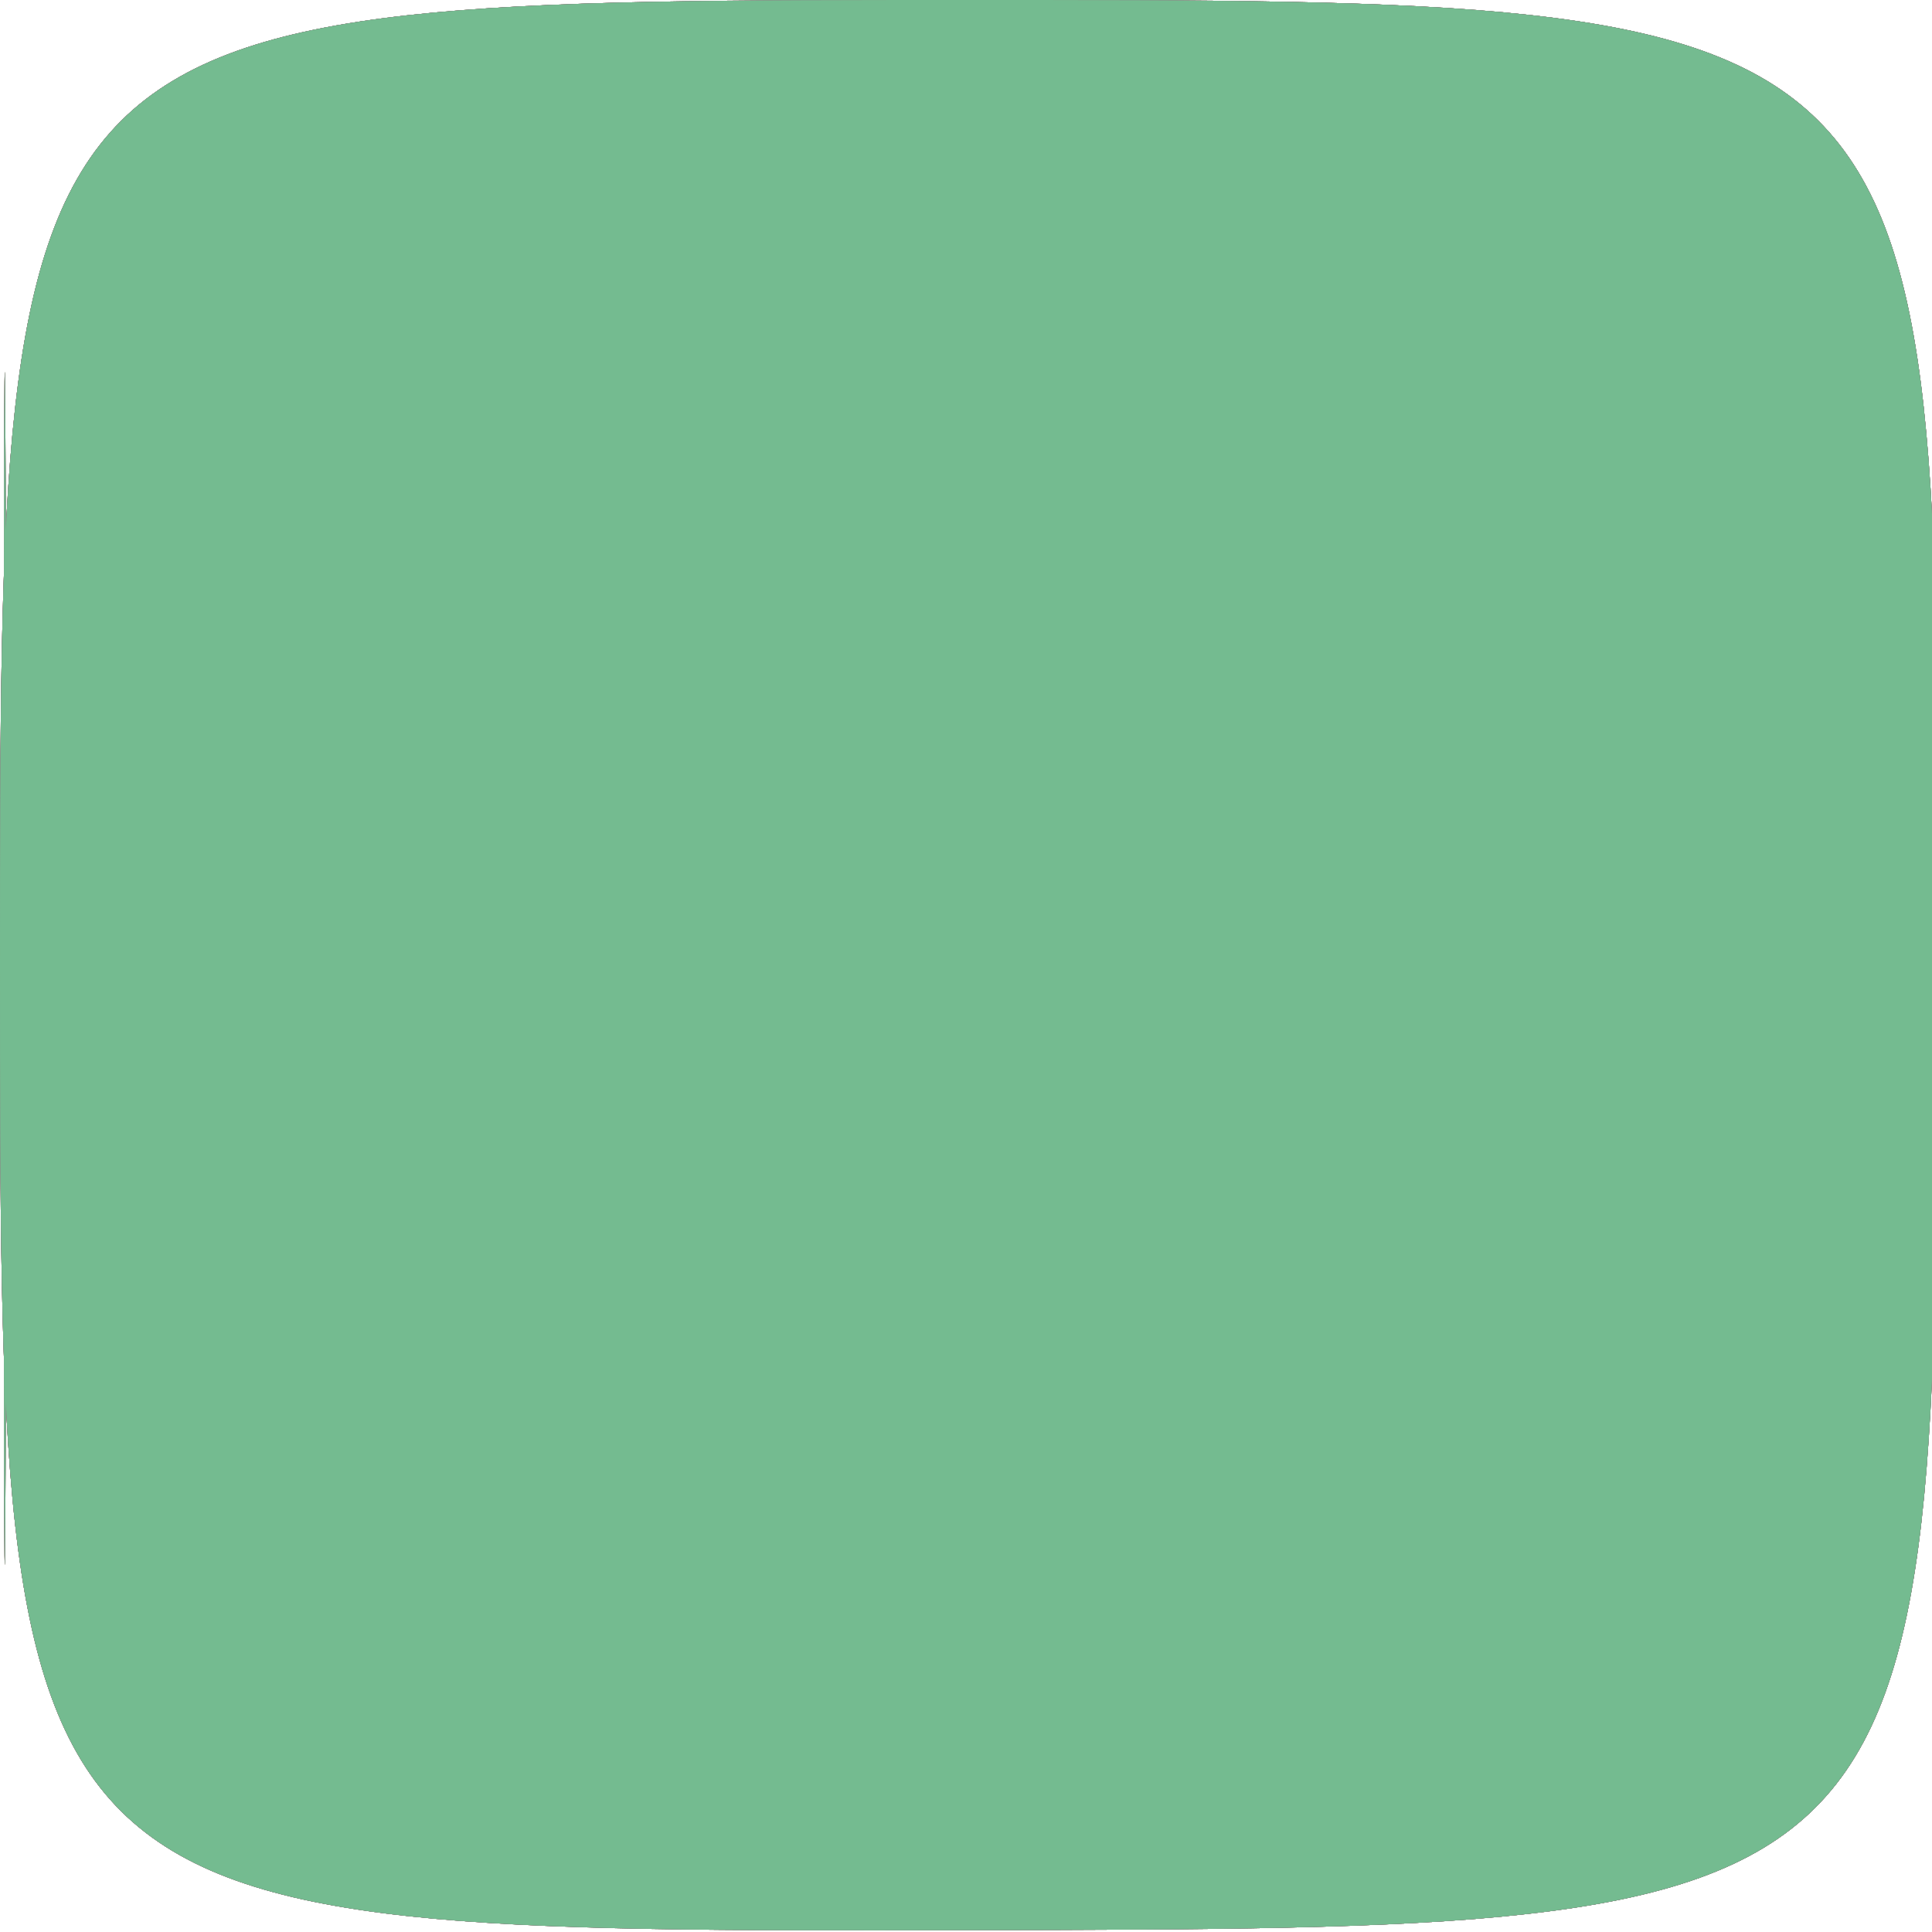 <?xml version="1.0" encoding="UTF-8"?>
<svg width="256" height="256" viewBox="0 0 256 256" xmlns="http://www.w3.org/2000/svg">
  <title>Adobe Limited Color (6 colors)</title>
  <desc>Generated with Adobe Illustrator Image Trace compatible algorithm</desc>
  <g id="color-1" fill="#dcbd54" stroke="none">
    <path d="M -0 128.004 C -0 256.008, 0 256.008, 128.250 255.754 C 256.500 255.500, 256.500 255.500, 256.754 127.750 C 257.008 0, 257.008 0, 128.504 0 C 0 0, 0 0, -0 128.004 M 0.485 128.500 C 0.485 198.900, 0.604 227.553, 0.750 192.172 C 0.896 156.792, 0.896 99.192, 0.750 64.172 C 0.604 29.153, 0.485 58.100, 0.485 128.500 M 69.898 19.259 C 67.675 20.736, 65.289 23.936, 63 28.509 C 59.500 35.500, 59.500 35.500, 49.350 36 C 41.068 36.408, 38.787 36.868, 36.962 38.500 C 34.596 40.614, 32 45.860, 32 48.525 C 32 49.775, 32.900 50.049, 36.210 49.807 C 39.762 49.548, 40.511 49.109, 41.002 47 C 41.564 44.582, 41.913 44.484, 51.594 44 C 58.459 43.657, 62.382 42.989, 64.078 41.874 C 66.566 40.238, 68.717 36.692, 71.431 29.750 C 72.898 26, 72.898 26, 83.515 26 C 89.354 26, 95.002 25.534, 96.066 24.965 C 98.073 23.891, 98.754 21, 97 21 C 96.450 21, 96 20.100, 96 19 C 96 17.117, 95.333 17, 84.648 17 C 74.531 17, 72.926 17.246, 69.898 19.259 M 108.429 25.893 C 106.190 26.910, 102.991 29.400, 101.321 31.427 C 98.341 35.042, 95.447 42.296, 96.381 43.807 C 96.641 44.228, 99.552 44.680, 102.850 44.810 C 108.846 45.047, 108.846 45.047, 111.173 40.907 C 113.499 36.767, 113.499 36.767, 120.242 37.249 C 124.398 37.547, 127.555 37.304, 128.472 36.616 C 130.281 35.259, 135 28.912, 135 27.837 C 135 27.411, 134.213 27.310, 133.250 27.613 C 131.583 28.137, 131.583 28.095, 133.250 26.721 C 134.213 25.928, 135 24.992, 135 24.640 C 135 24.288, 129.938 24.010, 123.750 24.022 C 114.976 24.039, 111.604 24.451, 108.429 25.893 M 79.690 105.643 C 79.311 106.023, 79 107.362, 79 108.619 C 79 111.896, 72.993 117.299, 62.453 123.502 C 50.331 130.636, 44.143 135.667, 38.553 142.931 C 29.421 154.799, 25.345 168.213, 26.417 182.868 C 27.091 192.078, 30.586 203.800, 34.512 210.019 C 35.894 212.208, 37.223 214, 37.465 214 C 37.706 214, 39.328 211.930, 41.068 209.401 C 44.232 204.802, 44.232 204.802, 42.049 197.445 C 40.847 193.399, 39.616 187.676, 39.311 184.727 C 37.933 171.369, 44.602 153.113, 53.891 144.817 C 56.549 142.443, 63.472 138.103, 69.276 135.173 C 81.511 128.995, 88.139 123.089, 91.809 115.092 C 94.398 109.451, 94.186 107.748, 90.625 105.567 C 89.275 104.740, 88.586 104.899, 87.566 106.271 C 86.842 107.245, 85.969 109.791, 85.627 111.930 C 85.197 114.618, 84.010 116.655, 81.781 118.531 C 78.088 121.638, 72.284 124.617, 71.483 123.817 C 71.185 123.519, 73.229 120.851, 76.026 117.887 C 82.098 111.454, 83.676 108.248, 81.732 106.303 C 80.989 105.560, 80.070 105.263, 79.690 105.643 M 167.748 165.476 C 162.833 167.165, 157.155 171.932, 153.195 177.692 C 151.377 180.337, 147.103 186.550, 143.697 191.500 C 140.290 196.450, 133.452 204.558, 128.501 209.518 C 118.774 219.264, 111.461 223.701, 100.540 226.482 C 92.775 228.460, 80.946 228.415, 73.460 226.380 C 62.900 223.508, 63.444 223.455, 60.576 227.653 C 57.948 231.500, 57.948 231.500, 59.991 233.174 C 62.744 235.430, 72.922 238.690, 81.588 240.093 C 93.570 242.031, 109.663 238.904, 120.557 232.520 C 128.268 228.001, 139.961 217.943, 145.439 211.117 C 148.360 207.478, 154.456 199.325, 158.986 193 C 163.516 186.675, 168.381 180.262, 169.798 178.750 C 173.100 175.225, 177.220 175.129, 180.591 178.500 C 181.966 179.875, 183.295 181, 183.545 181 C 183.795 181, 184 179.193, 184 176.985 C 184 173.841, 183.295 172.211, 180.750 169.466 C 176.682 165.080, 172.570 163.818, 167.748 165.476" fill="#dcbd54" opacity="1"/>
  </g>
  <g id="color-2" fill="#303c3f" stroke="none">
    <path d="M -0 128.004 C -0 256.008, 0 256.008, 128.250 255.754 C 256.500 255.500, 256.500 255.500, 256.754 127.750 C 257.008 0, 257.008 0, 128.504 0 C 0 0, 0 0, -0 128.004 M 0.485 128.500 C 0.485 198.900, 0.604 227.553, 0.750 192.172 C 0.896 156.792, 0.896 99.192, 0.750 64.172 C 0.604 29.153, 0.485 58.100, 0.485 128.500 M 84.655 61.829 C 83.679 62.907, 83 65.347, 83 67.772 C 83 70.874, 83.540 72.265, 85.194 73.423 C 87.176 74.812, 87.561 74.802, 89.194 73.325 C 91.664 71.089, 91.650 63.898, 89.171 61.655 C 88.165 60.745, 87.110 60, 86.826 60 C 86.542 60, 85.565 60.823, 84.655 61.829" fill="#303c3f" opacity="1"/>
  </g>
  <g id="color-3" fill="#d93d87" stroke="none">
    <path d="M -0 128.004 C -0 256.008, 0 256.008, 128.250 255.754 C 256.500 255.500, 256.500 255.500, 256.754 127.750 C 257.008 0, 257.008 0, 128.504 0 C 0 0, 0 0, -0 128.004 M 0.485 128.500 C 0.485 198.900, 0.604 227.553, 0.750 192.172 C 0.896 156.792, 0.896 99.192, 0.750 64.172 C 0.604 29.153, 0.485 58.100, 0.485 128.500 M 133.500 58 C 131.300 59.063, 127.662 59.947, 125.417 59.966 C 123.171 59.985, 121.072 60.262, 120.752 60.582 C 120.432 60.901, 120.860 62.814, 121.704 64.832 C 122.985 67.894, 123.161 72.383, 122.772 92 C 122.362 112.713, 122.051 116.237, 120.153 121.718 C 118.969 125.139, 118 128.459, 118 129.098 C 118 129.936, 120.012 130.064, 125.250 129.558 C 130.056 129.095, 133.872 128.061, 136.570 126.492 C 141.102 123.858, 145.538 118.098, 147.023 112.920 C 147.560 111.046, 148 104.503, 148 98.379 C 148 85.669, 147.672 85.056, 140.457 84.242 C 135.914 83.730, 135.914 83.730, 138.750 82.006 C 143.450 79.148, 146.827 74.339, 147.558 69.463 C 148.305 64.483, 147.601 59.430, 145.872 57.345 C 144.275 55.421, 138.170 55.744, 133.500 58 M 163.500 122.389 C 161.850 123.110, 159.059 124.914, 157.299 126.398 C 154.087 129.105, 145 140.571, 145 141.916 C 145 142.311, 148.037 141.143, 151.750 139.319 C 160.754 134.897, 171.502 133.294, 181.300 134.912 C 191.468 136.592, 200.217 141.209, 208.093 149.052 C 215.397 156.325, 219.943 164.451, 222.610 175 C 224.840 183.821, 224.085 198.990, 220.928 208.793 C 219.659 212.732, 218.928 216.261, 219.303 216.636 C 219.677 217.011, 222.685 217.354, 225.985 217.399 C 231.635 217.476, 232.206 217.261, 235.743 213.722 C 239.500 209.964, 239.500 209.964, 239.500 183.732 C 239.500 158.461, 239.416 157.317, 237.196 152.500 C 234.254 146.114, 230.752 142.452, 224.569 139.298 C 220.954 137.454, 217.084 136.555, 210.069 135.927 C 204.806 135.456, 200.387 135.055, 200.250 135.036 C 200.113 135.016, 200 132.783, 200 130.073 C 200 125.940, 199.575 124.811, 197.365 123.073 C 194.976 121.193, 193.415 121.004, 180.615 121.039 C 171.248 121.065, 165.491 121.519, 163.500 122.389" fill="#d93d87" opacity="1"/>
  </g>
  <g id="color-4" fill="#4ab597" stroke="none">
    <path d="M -0 128.004 C -0 256.008, 0 256.008, 128.250 255.754 C 256.500 255.500, 256.500 255.500, 256.754 127.750 C 257.008 0, 257.008 0, 128.504 0 C 0 0, 0 0, -0 128.004 M 0.485 128.500 C 0.485 198.900, 0.604 227.553, 0.750 192.172 C 0.896 156.792, 0.896 99.192, 0.750 64.172 C 0.604 29.153, 0.485 58.100, 0.485 128.500 M 81.275 44.934 C 76.640 46.088, 73.142 48.645, 70.824 52.574 C 68.809 55.989, 68.778 56, 61.343 56 C 54.440 56, 53.584 55.760, 49.885 52.788 C 46.315 49.919, 45.279 49.599, 40.194 49.802 C 36.227 49.960, 34.121 50.538, 33.250 51.706 C 32.422 52.816, 32 57.214, 32 64.737 C 32 75.458, 32.137 76.228, 34.455 78.545 C 36.860 80.951, 37.238 81, 53.205 81.002 C 66.715 81.003, 70.098 81.302, 73 82.752 C 75.229 83.865, 76.620 85.345, 76.830 86.826 C 77.046 88.356, 77.645 88.966, 78.580 88.608 C 79.425 88.283, 80 88.682, 80 89.593 C 80 90.922, 77.575 91.082, 61.515 90.811 C 47.403 90.574, 42.910 90.189, 42.522 89.187 C 41.697 87.054, 40 88.887, 40 91.911 C 40 95.763, 43.828 101.157, 48.025 103.219 C 50.926 104.643, 54.852 104.966, 71.012 105.107 C 81.730 105.201, 91.063 105.488, 91.750 105.746 C 93.808 106.517, 93.170 112.266, 90.412 117.801 C 88.988 120.658, 85.951 124.610, 83.662 126.583 C 81.373 128.556, 75.379 132.156, 70.342 134.584 C 65.304 137.011, 58.969 140.747, 56.264 142.886 C 45.979 151.016, 38.858 166.617, 38.848 181.046 C 38.844 186.558, 39.565 190.778, 41.522 196.701 C 44.202 204.809, 44.202 204.809, 41.601 208.637 C 40.170 210.742, 39 212.965, 39 213.576 C 39 214.187, 35.850 219.553, 32 225.500 C 28.150 231.447, 25 236.827, 25 237.456 C 25 240.024, 27.620 240.999, 34.450 240.976 C 48.230 240.928, 54.135 238.126, 59.500 229.092 C 61.150 226.313, 63.006 224.031, 63.624 224.020 C 64.243 224.009, 66.718 224.695, 69.124 225.544 C 71.531 226.394, 76.654 227.528, 80.509 228.064 C 89.744 229.349, 101.469 227.345, 110.692 222.905 C 116.033 220.334, 119.881 217.244, 128.550 208.564 C 136.186 200.918, 142.023 193.863, 147.441 185.730 C 155.617 173.458, 160.098 168.693, 165.645 166.375 C 173.217 163.211, 180.843 165.969, 183.059 172.673 C 183.865 175.109, 184.353 182.679, 184.403 193.500 C 184.469 207.751, 184.205 211.008, 182.771 213.642 C 180.997 216.901, 176.790 219, 172.032 219 C 170.564 219, 167.132 219.663, 164.404 220.473 C 158.640 222.184, 153.424 227.035, 151.997 232.011 C 151.252 234.607, 151.378 235.927, 152.537 237.696 C 154.026 239.970, 154.299 240, 173.273 239.990 C 191.753 239.981, 192.714 239.882, 198 237.436 C 203.638 234.828, 214.091 225.510, 216.502 220.942 C 219.618 215.041, 223.122 202.961, 223.881 195.500 C 225.339 181.187, 222.878 169.737, 216.103 159.313 C 208.743 147.990, 198.033 139.359, 187.145 135.975 C 179.504 133.601, 169.630 133.424, 161.589 135.519 C 153.657 137.585, 144.450 142.923, 138.854 148.702 C 136.298 151.341, 130.494 158.675, 125.956 165 C 106.036 192.761, 98.446 199.194, 87.542 197.559 C 82.238 196.763, 77.345 193.636, 74.274 189.078 C 72.547 186.516, 72 184.285, 72 179.802 C 72 176.556, 72.652 172.640, 73.449 171.099 C 75.457 167.215, 80.620 162.890, 89.204 157.902 C 97.042 153.346, 109.383 142.146, 114.143 135.268 C 115.754 132.940, 118.236 127.540, 119.659 123.268 C 121.894 116.560, 122.367 112.840, 123.127 96 C 124.064 75.236, 123.663 67.845, 121.405 64.285 C 120.632 63.067, 120 61.605, 120 61.035 C 120 60.466, 122.146 60, 124.768 60 C 131.208 60, 136.486 56.449, 138.112 51.021 C 139.072 47.816, 139.037 46.750, 137.928 45.413 C 136.786 44.037, 135.554 43.893, 130.529 44.546 C 122.641 45.571, 111.324 45.661, 96.500 44.815 C 89.900 44.439, 83.049 44.492, 81.275 44.934 M 75.438 49.750 C 74.579 50.712, 72.792 53.188, 71.468 55.250 C 69.775 57.887, 69.462 59, 70.415 59 C 71.160 59, 72.555 57.763, 73.514 56.250 C 74.474 54.737, 76.410 52.263, 77.817 50.750 C 79.896 48.514, 80.059 48, 78.687 48 C 77.759 48, 76.297 48.788, 75.438 49.750 M 38.409 60.377 C 38.118 61.134, 38.020 63.947, 38.190 66.627 C 38.456 70.806, 38.820 71.545, 40.750 71.820 C 43.027 72.143, 43.839 70.636, 42 69.500 C 41.450 69.160, 41 66.659, 41 63.941 C 41 59.284, 39.578 57.329, 38.409 60.377 M 84.409 62.377 C 84.118 63.134, 84.020 65.947, 84.190 68.627 C 84.473 73.076, 84.718 73.500, 87 73.500 C 89.368 73.500, 89.516 73.171, 89.798 67.250 C 90.090 61.122, 90.045 61, 87.516 61 C 86.098 61, 84.699 61.620, 84.409 62.377 M 73.559 81.468 C 76.098 83.389, 77.584 83.408, 76 81.500 C 75.315 80.675, 74.049 80, 73.186 80 C 71.931 80, 72.005 80.293, 73.559 81.468" fill="#4ab597" opacity="1"/>
  </g>
  <g id="color-5" fill="#9d737f" stroke="none">
    <path d="M -0 128.004 C -0 256.008, 0 256.008, 128.250 255.754 C 256.500 255.500, 256.500 255.500, 256.754 127.750 C 257.008 0, 257.008 0, 128.504 0 C 0 0, 0 0, -0 128.004 M 0.485 128.500 C 0.485 198.900, 0.604 227.553, 0.750 192.172 C 0.896 156.792, 0.896 99.192, 0.750 64.172 C 0.604 29.153, 0.485 58.100, 0.485 128.500 M 115 37 C 115 37.550, 116.350 38, 118 38 C 119.650 38, 121 37.550, 121 37 C 121 36.450, 119.650 36, 118 36 C 116.350 36, 115 36.450, 115 37 M 123 60 C 123 60.550, 124.575 61, 126.500 61 C 128.425 61, 130 60.550, 130 60 C 130 59.450, 128.425 59, 126.500 59 C 124.575 59, 123 59.450, 123 60 M 122 68.500 C 122 69.325, 122.450 70, 123 70 C 123.550 70, 124 69.325, 124 68.500 C 124 67.675, 123.550 67, 123 67 C 122.450 67, 122 67.675, 122 68.500 M 122 103 C 122 105.750, 122.450 108, 123 108 C 123.550 108, 124 105.750, 124 103 C 124 100.250, 123.550 98, 123 98 C 122.450 98, 122 100.250, 122 103 M 121 114.500 C 121 115.325, 121.450 116, 122 116 C 122.550 116, 123 115.325, 123 114.500 C 123 113.675, 122.550 113, 122 113 C 121.450 113, 121 113.675, 121 114.500 M 169 134 C 169 134.550, 171.250 135, 174 135 C 176.750 135, 179 134.550, 179 134 C 179 133.450, 176.750 133, 174 133 C 171.250 133, 169 133.450, 169 134 M 223 182 C 223 183.100, 223.450 184, 224 184 C 224.550 184, 225 183.100, 225 182 C 225 180.900, 224.550 180, 224 180 C 223.450 180, 223 180.900, 223 182 M 223 194.500 C 223 195.875, 223.450 197, 224 197 C 224.550 197, 225 195.875, 225 194.500 C 225 193.125, 224.550 192, 224 192 C 223.450 192, 223 193.125, 223 194.500 M 238 202 C 238 204.200, 238.450 206, 239 206 C 239.550 206, 240 204.200, 240 202 C 240 199.800, 239.550 198, 239 198 C 238.450 198, 238 199.800, 238 202" fill="#9d737f" opacity="1"/>
  </g>
  <g id="color-6" fill="#74bb90" stroke="none">
    <path d="M -0 128.004 C -0 256.008, 0 256.008, 128.250 255.754 C 256.500 255.500, 256.500 255.500, 256.754 127.750 C 257.008 0, 257.008 0, 128.504 0 C 0 0, 0 0, -0 128.004 M 0.485 128.500 C 0.485 198.900, 0.604 227.553, 0.750 192.172 C 0.896 156.792, 0.896 99.192, 0.750 64.172 C 0.604 29.153, 0.485 58.100, 0.485 128.500 M 84 45 C 84 45.564, 86.833 46, 90.500 46 C 94.167 46, 97 45.564, 97 45 C 97 44.436, 94.167 44, 90.500 44 C 86.833 44, 84 44.436, 84 45 M 129 44.940 C 129 45.456, 130.688 46.019, 132.750 46.190 C 136.500 46.500, 136.500 46.500, 132.750 48.832 C 129.067 51.122, 127.717 54, 130.326 54 C 131.055 54, 132.678 52.908, 133.932 51.572 C 135.187 50.237, 136.840 49.385, 137.606 49.679 C 139.353 50.349, 139.502 46.902, 137.800 45.200 C 136.388 43.788, 129 43.570, 129 44.940 M 76.365 46.924 C 72.670 49.171, 68.984 53.684, 69.045 55.885 C 69.078 57.092, 69.520 56.900, 70.795 55.122 C 73.561 51.263, 77.409 47.366, 79.010 46.800 C 79.829 46.511, 80.254 46.004, 79.954 45.674 C 79.653 45.344, 78.038 45.907, 76.365 46.924 M 32.006 52.484 C 31.453 53.939, 31 59.636, 31 65.142 C 31 74.966, 31.057 75.211, 34.045 78.199 C 35.720 79.873, 37.332 81.001, 37.628 80.705 C 37.924 80.409, 37.191 79.191, 35.999 77.999 C 33.982 75.982, 33.859 75.057, 34.214 64.666 C 34.424 58.525, 34.799 52.881, 35.048 52.125 C 35.296 51.369, 34.940 50.545, 34.256 50.294 C 33.572 50.043, 32.560 51.028, 32.006 52.484 M 47.438 51.900 C 47.862 52.585, 47.199 53, 45.681 53 C 44.341 53, 42.678 53.683, 41.984 54.519 C 40.951 55.764, 41.064 56.421, 42.612 58.165 C 44.019 59.750, 44.171 60.407, 43.209 60.743 C 42.328 61.051, 42.759 61.974, 44.565 63.648 C 46.717 65.642, 48.066 66.045, 51.778 65.800 C 54.307 65.634, 56.527 64.942, 56.755 64.250 C 56.981 63.563, 56.484 63, 55.651 63 C 53.947 63, 52.518 59.589, 53.533 57.946 C 53.898 57.356, 53.369 55.961, 52.359 54.844 C 50.206 52.465, 46.369 50.169, 47.438 51.900 M 111.429 53.890 C 109.818 54.872, 107.882 56.424, 107.128 57.338 C 106.373 58.252, 104.965 59, 104 59 C 100.240 59, 99.671 61.474, 99.749 77.485 C 99.791 85.948, 100.110 93.773, 100.460 94.874 C 100.809 95.975, 100.193 99.941, 99.090 103.688 C 97.988 107.435, 96.614 112.357, 96.037 114.627 C 95.294 117.553, 93.386 120.313, 89.485 124.105 C 83.609 129.815, 79.534 132.448, 78.020 131.512 C 76.990 130.876, 59.527 139.339, 58.525 140.960 C 58.140 141.583, 58.594 141.724, 59.698 141.323 C 60.689 140.964, 58.675 143.497, 55.222 146.954 C 51.005 151.176, 47.887 155.490, 45.722 160.099 C 43.950 163.873, 41.938 166.969, 41.250 166.980 C 40.563 166.991, 40 167.450, 40 168 C 40 168.550, 40.450 169, 41 169 C 41.550 169, 41.964 170.012, 41.921 171.250 C 41.878 172.488, 41.615 172.938, 41.338 172.250 C 40.635 170.509, 39 170.684, 39 172.500 C 39 173.325, 39.450 174, 40 174 C 40.550 174, 40.933 175.912, 40.850 178.250 C 40.745 181.234, 40.576 181.681, 40.284 179.750 C 39.650 175.566, 38 176.469, 38 181 C 38 184.844, 39.286 186.356, 40.338 183.750 C 40.615 183.063, 40.878 183.738, 40.921 185.250 C 40.964 186.762, 40.550 188, 40 188 C 39.450 188, 39 188.675, 39 189.500 C 39 190.325, 39.498 191, 40.107 191 C 40.716 191, 40.942 191.708, 40.610 192.573 C 40.279 193.438, 40.957 196.354, 42.118 199.053 C 43.279 201.752, 43.969 204.638, 43.652 205.466 C 43.171 206.719, 43.395 206.771, 44.992 205.773 C 46.046 205.115, 47.241 204.907, 47.646 205.313 C 48.720 206.386, 46.115 212.947, 43.007 217 C 41.531 218.925, 37.703 224.212, 34.501 228.750 C 31.298 233.287, 28.278 237, 27.790 237 C 26.758 237, 26.474 237.501, 35.326 223.725 C 39.959 216.515, 42.031 212.362, 41.774 210.801 C 41.418 208.636, 41.280 208.698, 39.448 211.861 C 38.376 213.709, 34.462 219.967, 30.750 225.767 C 27.037 231.567, 24 236.862, 24 237.534 C 24 238.205, 24.708 239.342, 25.573 240.060 C 26.847 241.118, 28.126 241.131, 32.323 240.131 C 35.170 239.452, 41.087 238.442, 45.472 237.886 C 49.856 237.331, 54.093 236.342, 54.887 235.688 C 55.681 235.035, 57.845 232.137, 59.696 229.250 C 61.547 226.362, 63.287 224, 63.562 224 C 63.838 224, 66.675 224.880, 69.867 225.955 C 87.682 231.957, 106.899 228.142, 122.307 215.545 C 130.052 209.213, 139.531 197.976, 148.785 184.155 C 152.963 177.916, 157.783 171.742, 159.495 170.436 C 164.559 166.574, 169.806 164.791, 174.018 165.503 C 179.917 166.500, 182.242 169.779, 183.430 178.784 C 183.991 183.028, 184.407 191.921, 184.355 198.547 C 184.251 211.977, 182.858 216.496, 178.482 217.594 C 175.328 218.385, 175.250 220, 178.365 220 C 181.848 220, 185.787 216.427, 186.960 212.205 C 187.526 210.167, 187.991 203.423, 187.994 197.218 C 187.998 189.440, 187.534 184.821, 186.500 182.346 C 184.867 178.436, 184.490 173, 185.852 173 C 186.321 173, 188.217 174.019, 190.066 175.265 C 192.655 177.010, 193.852 178.906, 195.274 183.515 C 196.867 188.678, 196.971 190.462, 196.029 196.500 C 195.429 200.350, 194.724 204.954, 194.462 206.732 C 193.588 212.658, 190.008 220.466, 187.231 222.500 C 185.045 224.101, 182.903 224.504, 176.500 224.519 C 167.291 224.541, 163.584 226.057, 159.433 231.499 C 157.964 233.425, 156.307 235, 155.750 235 C 155.142 235, 154.976 233.506, 155.334 231.250 C 155.722 228.810, 157.024 226.515, 159.061 224.679 C 160.782 223.127, 161.963 221.630, 161.684 221.351 C 161.406 221.072, 159.347 222.499, 157.109 224.521 C 152.137 229.013, 150.309 234.296, 152.546 237.710 C 154.254 240.318, 156.889 240.613, 160.800 238.634 C 163.856 237.087, 172.587 235.918, 184.805 235.419 C 192.654 235.099, 193.076 235.187, 192.491 237.028 C 191.939 238.768, 192.226 238.906, 195.187 238.327 C 197.009 237.971, 199.625 236.998, 201 236.165 C 204.906 233.801, 214.990 223.808, 216.651 220.654 C 217.476 219.089, 219.519 213.689, 221.191 208.654 C 223.767 200.901, 224.244 197.893, 224.310 189 C 224.396 177.397, 223.054 171.883, 217.628 161.537 C 213.305 153.295, 202.755 142.989, 194.461 138.906 C 188.374 135.909, 187.545 135.741, 184.656 136.910 C 182.920 137.613, 178.788 139.210, 175.473 140.460 C 172.159 141.709, 167.659 143.650, 165.473 144.773 C 158.757 148.224, 149.804 157.248, 139.276 171.178 C 133.738 178.505, 125.221 188.639, 120.349 193.698 C 109.643 204.814, 104.521 207.572, 96.364 206.613 C 90.566 205.932, 84.661 203.155, 84.223 200.905 C 84.010 199.809, 84.945 199.561, 88.295 199.827 C 94.763 200.342, 100.176 198.478, 105.290 193.976 C 110.652 189.256, 120.709 176.737, 130.979 162 C 135.003 156.225, 140.817 149.085, 143.898 146.132 C 148.157 142.052, 148.781 141.134, 146.500 142.304 C 142.005 144.610, 135.160 152.172, 125.956 165 C 106.036 192.761, 98.446 199.194, 87.542 197.559 C 82.238 196.763, 77.345 193.636, 74.274 189.078 C 72.547 186.516, 72 184.285, 72 179.802 C 72 176.556, 72.652 172.640, 73.449 171.099 C 75.439 167.250, 80.254 163.231, 88.518 158.519 C 92.956 155.989, 98.961 151.071, 105 145.019 C 110.225 139.784, 115.313 134.037, 116.307 132.250 C 119.330 126.811, 116.735 128.720, 113 134.684 C 108.490 141.883, 98.769 150.253, 86.603 157.414 C 80.074 161.256, 75.976 164.431, 73.970 167.201 C 72.336 169.455, 71 170.592, 71 169.727 C 71 168.122, 74.894 162.928, 78.500 159.722 C 79.600 158.744, 83.615 155.865, 87.423 153.324 C 95.929 147.648, 109.301 134.458, 114.309 126.803 C 116.359 123.670, 118.790 120.352, 119.713 119.430 C 120.635 118.508, 121.513 117.022, 121.665 116.127 C 123.913 102.855, 124.727 74.021, 123.021 68.073 C 122.476 66.174, 120.437 63.336, 118.426 61.678 C 115.406 59.189, 114.903 58.235, 115.372 55.888 C 115.682 54.342, 115.580 52.858, 115.147 52.591 C 114.713 52.323, 113.040 52.907, 111.429 53.890 M 55 57 C 55 57.556, 57.667 58, 61 58 C 64.333 58, 67 57.556, 67 57 C 67 56.444, 64.333 56, 61 56 C 57.667 56, 55 56.444, 55 57 M 76.287 85.370 C 76.954 86.808, 77.838 87.988, 78.250 87.992 C 79.615 88.006, 79.029 86.336, 77.037 84.533 C 75.117 82.796, 75.100 82.814, 76.287 85.370 M 39.667 89.667 C 39.300 90.033, 39 91.375, 39 92.649 C 39 95.242, 47.521 104.812, 48.742 103.591 C 49.157 103.176, 48.812 102.311, 47.975 101.668 C 44.812 99.240, 42 94.627, 42 91.865 C 42 89.117, 41.082 88.252, 39.667 89.667 M 54.029 94.882 C 53.220 95.437, 52.799 96.132, 53.093 96.427 C 53.388 96.721, 58.325 97.022, 64.064 97.096 C 79.812 97.298, 81.570 97.170, 80.311 95.911 C 78.857 94.457, 55.956 93.561, 54.029 94.882 M 51 104 C 51 104.613, 55.833 105, 63.500 105 C 71.167 105, 76 104.613, 76 104 C 76 103.387, 71.167 103, 63.500 103 C 55.833 103, 51 103.387, 51 104 M 79 105 C 79 105.550, 79.675 106, 80.500 106 C 81.325 106, 82 105.550, 82 105 C 82 104.450, 81.325 104, 80.500 104 C 79.675 104, 79 104.450, 79 105 M 89.668 118.570 C 88.732 120.533, 88.427 121.854, 88.990 121.506 C 90.446 120.606, 93.221 115, 92.211 115 C 91.749 115, 90.604 116.606, 89.668 118.570 M 79.441 129.468 C 78.374 130.276, 78.007 130.951, 78.628 130.968 C 79.248 130.986, 80.315 130.325, 81 129.500 C 82.581 127.595, 81.935 127.582, 79.441 129.468 M 52.437 146.250 C 49.500 149.500, 49.500 149.500, 52.750 146.563 C 55.779 143.825, 56.460 143, 55.687 143 C 55.515 143, 54.052 144.463, 52.437 146.250 M 46.388 153.531 C 45.475 154.923, 44.982 156.315, 45.291 156.624 C 45.600 156.933, 46.572 155.794, 47.452 154.093 C 49.380 150.364, 48.698 150.004, 46.388 153.531 M 42.638 160.500 C 42.322 161.325, 42.451 162, 42.924 162 C 43.398 162, 44.045 161.325, 44.362 160.500 C 44.678 159.675, 44.549 159, 44.076 159 C 43.602 159, 42.955 159.675, 42.638 160.500 M 168 220 C 168 220.550, 169.350 221, 171 221 C 172.650 221, 174 220.550, 174 220 C 174 219.450, 172.650 219, 171 219 C 169.350 219, 168 219.450, 168 220" fill="#74bb90" opacity="1"/>
  </g>
</svg>
